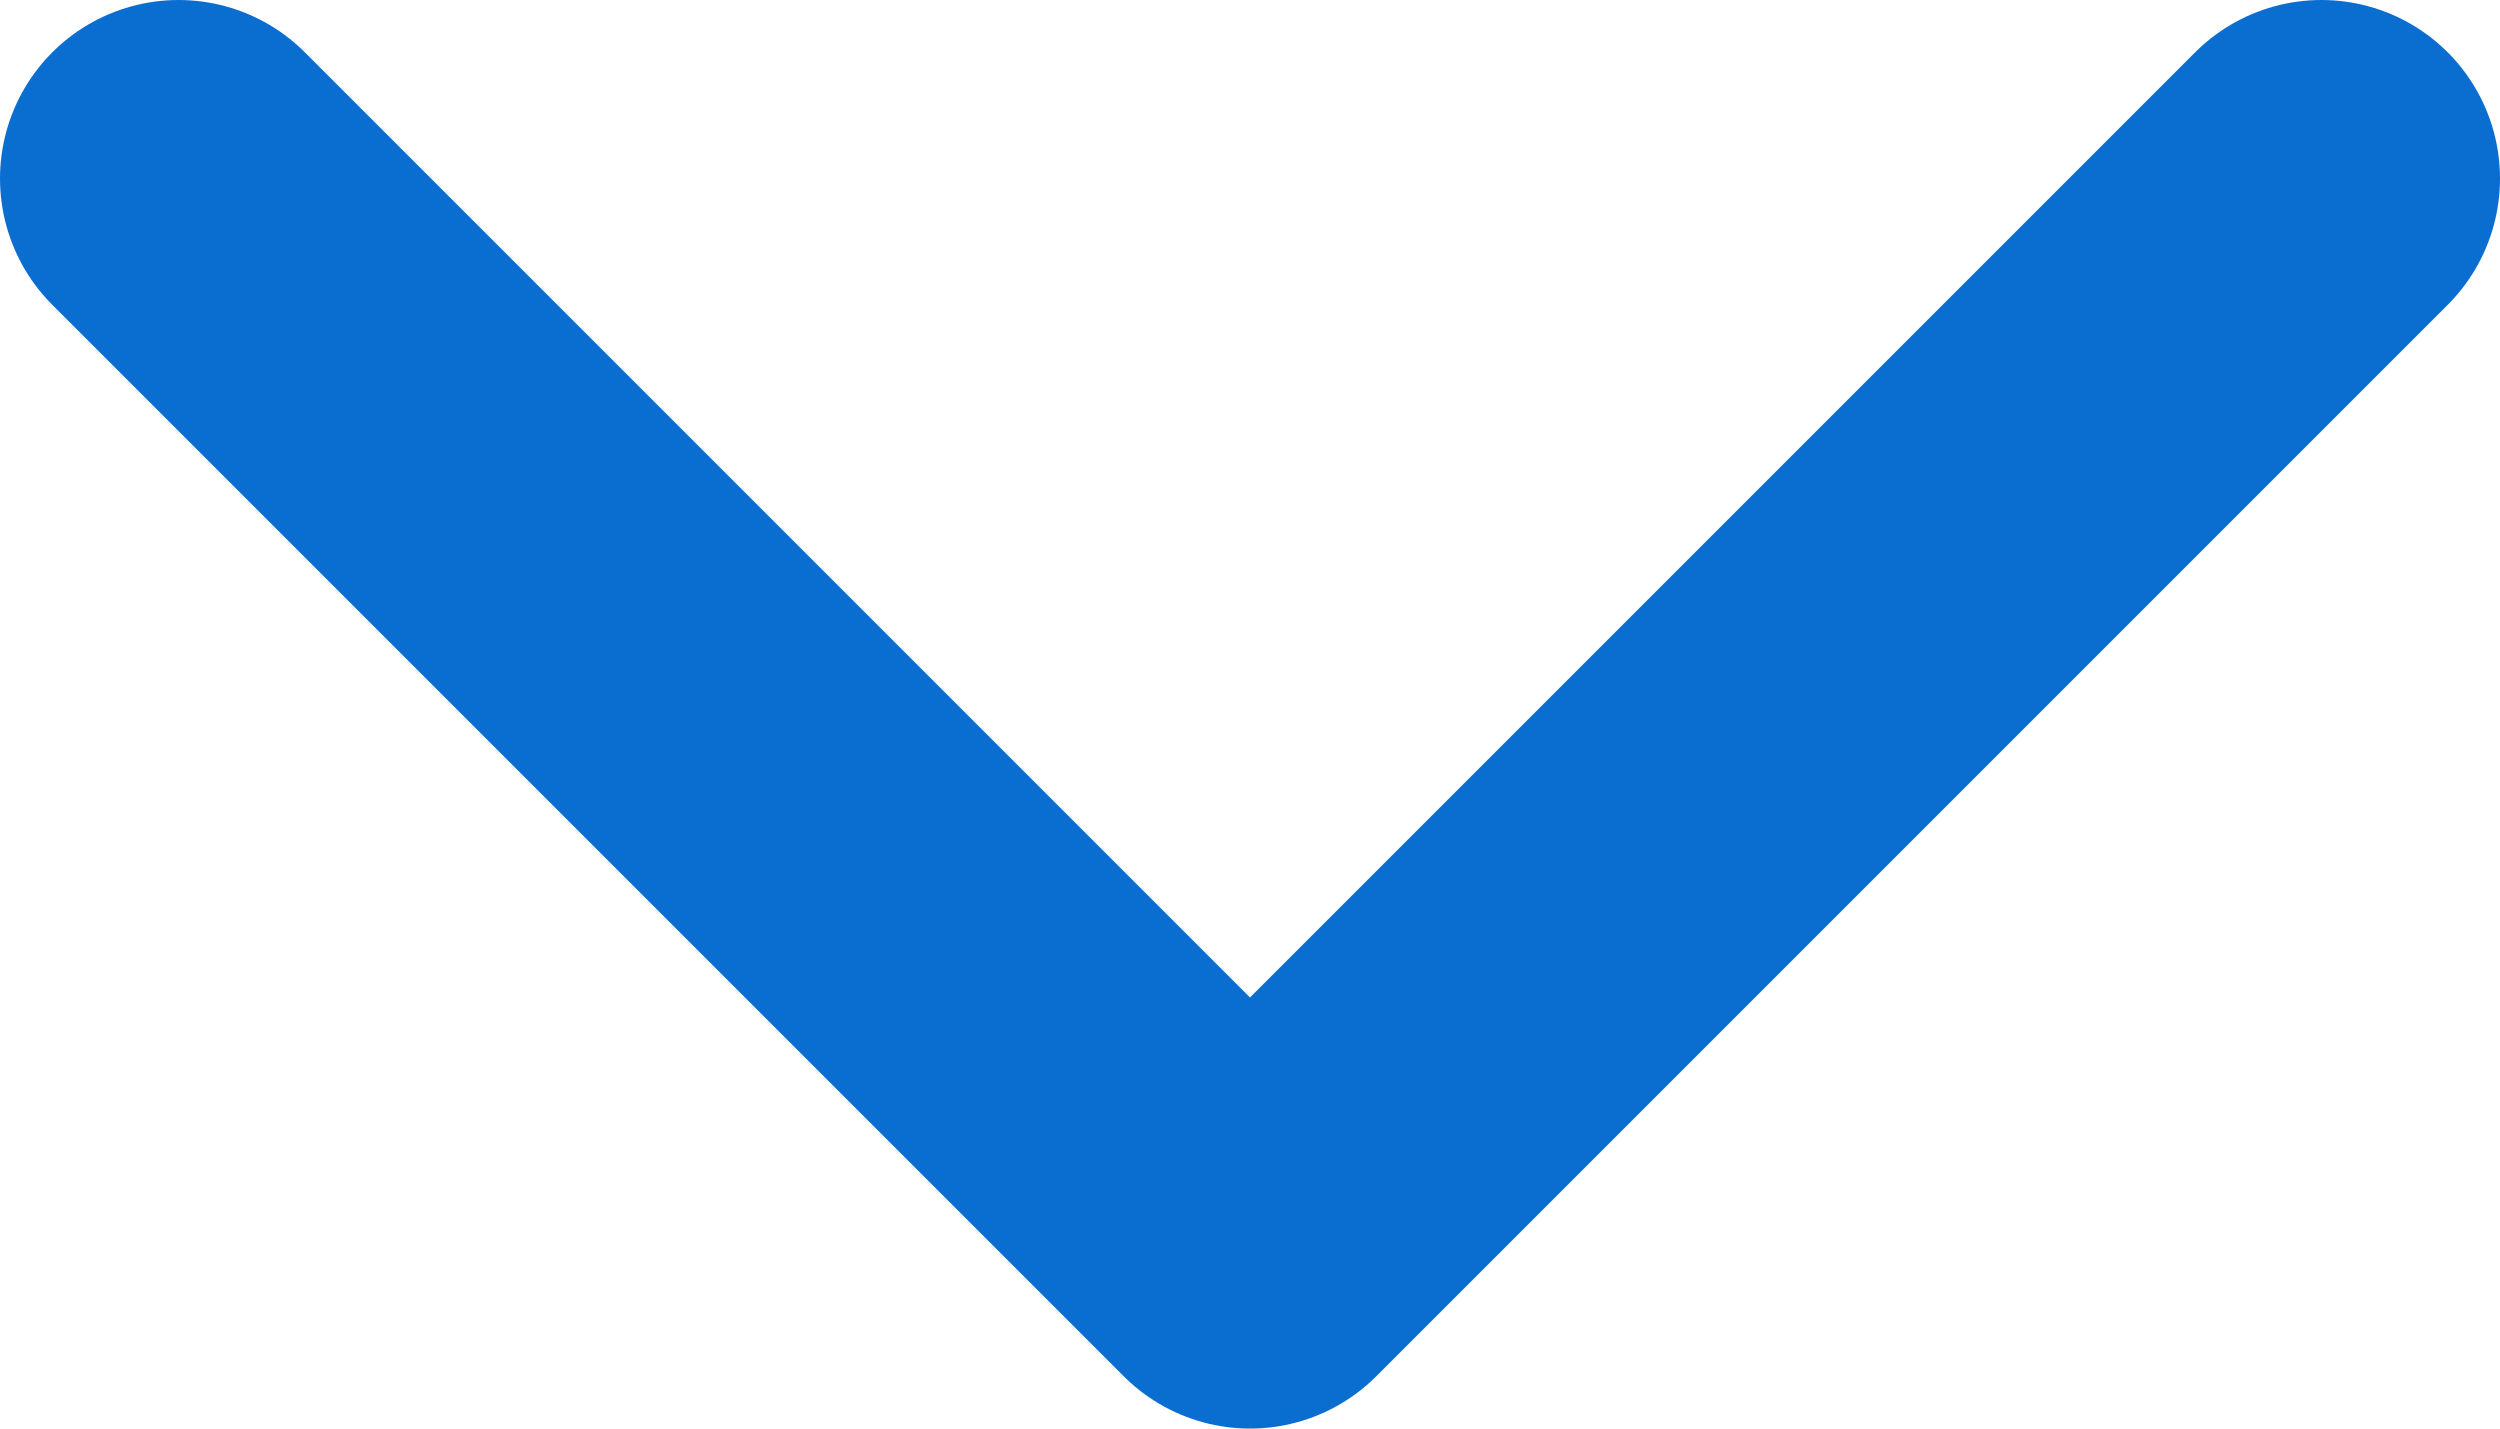 <svg width="14" height="8" viewBox="0 0 14 8" fill="none" xmlns="http://www.w3.org/2000/svg">
<path d="M13 1L7 7L1 1" stroke="#0A6ED1" stroke-width="2" stroke-linecap="round" stroke-linejoin="round"/>
</svg>
